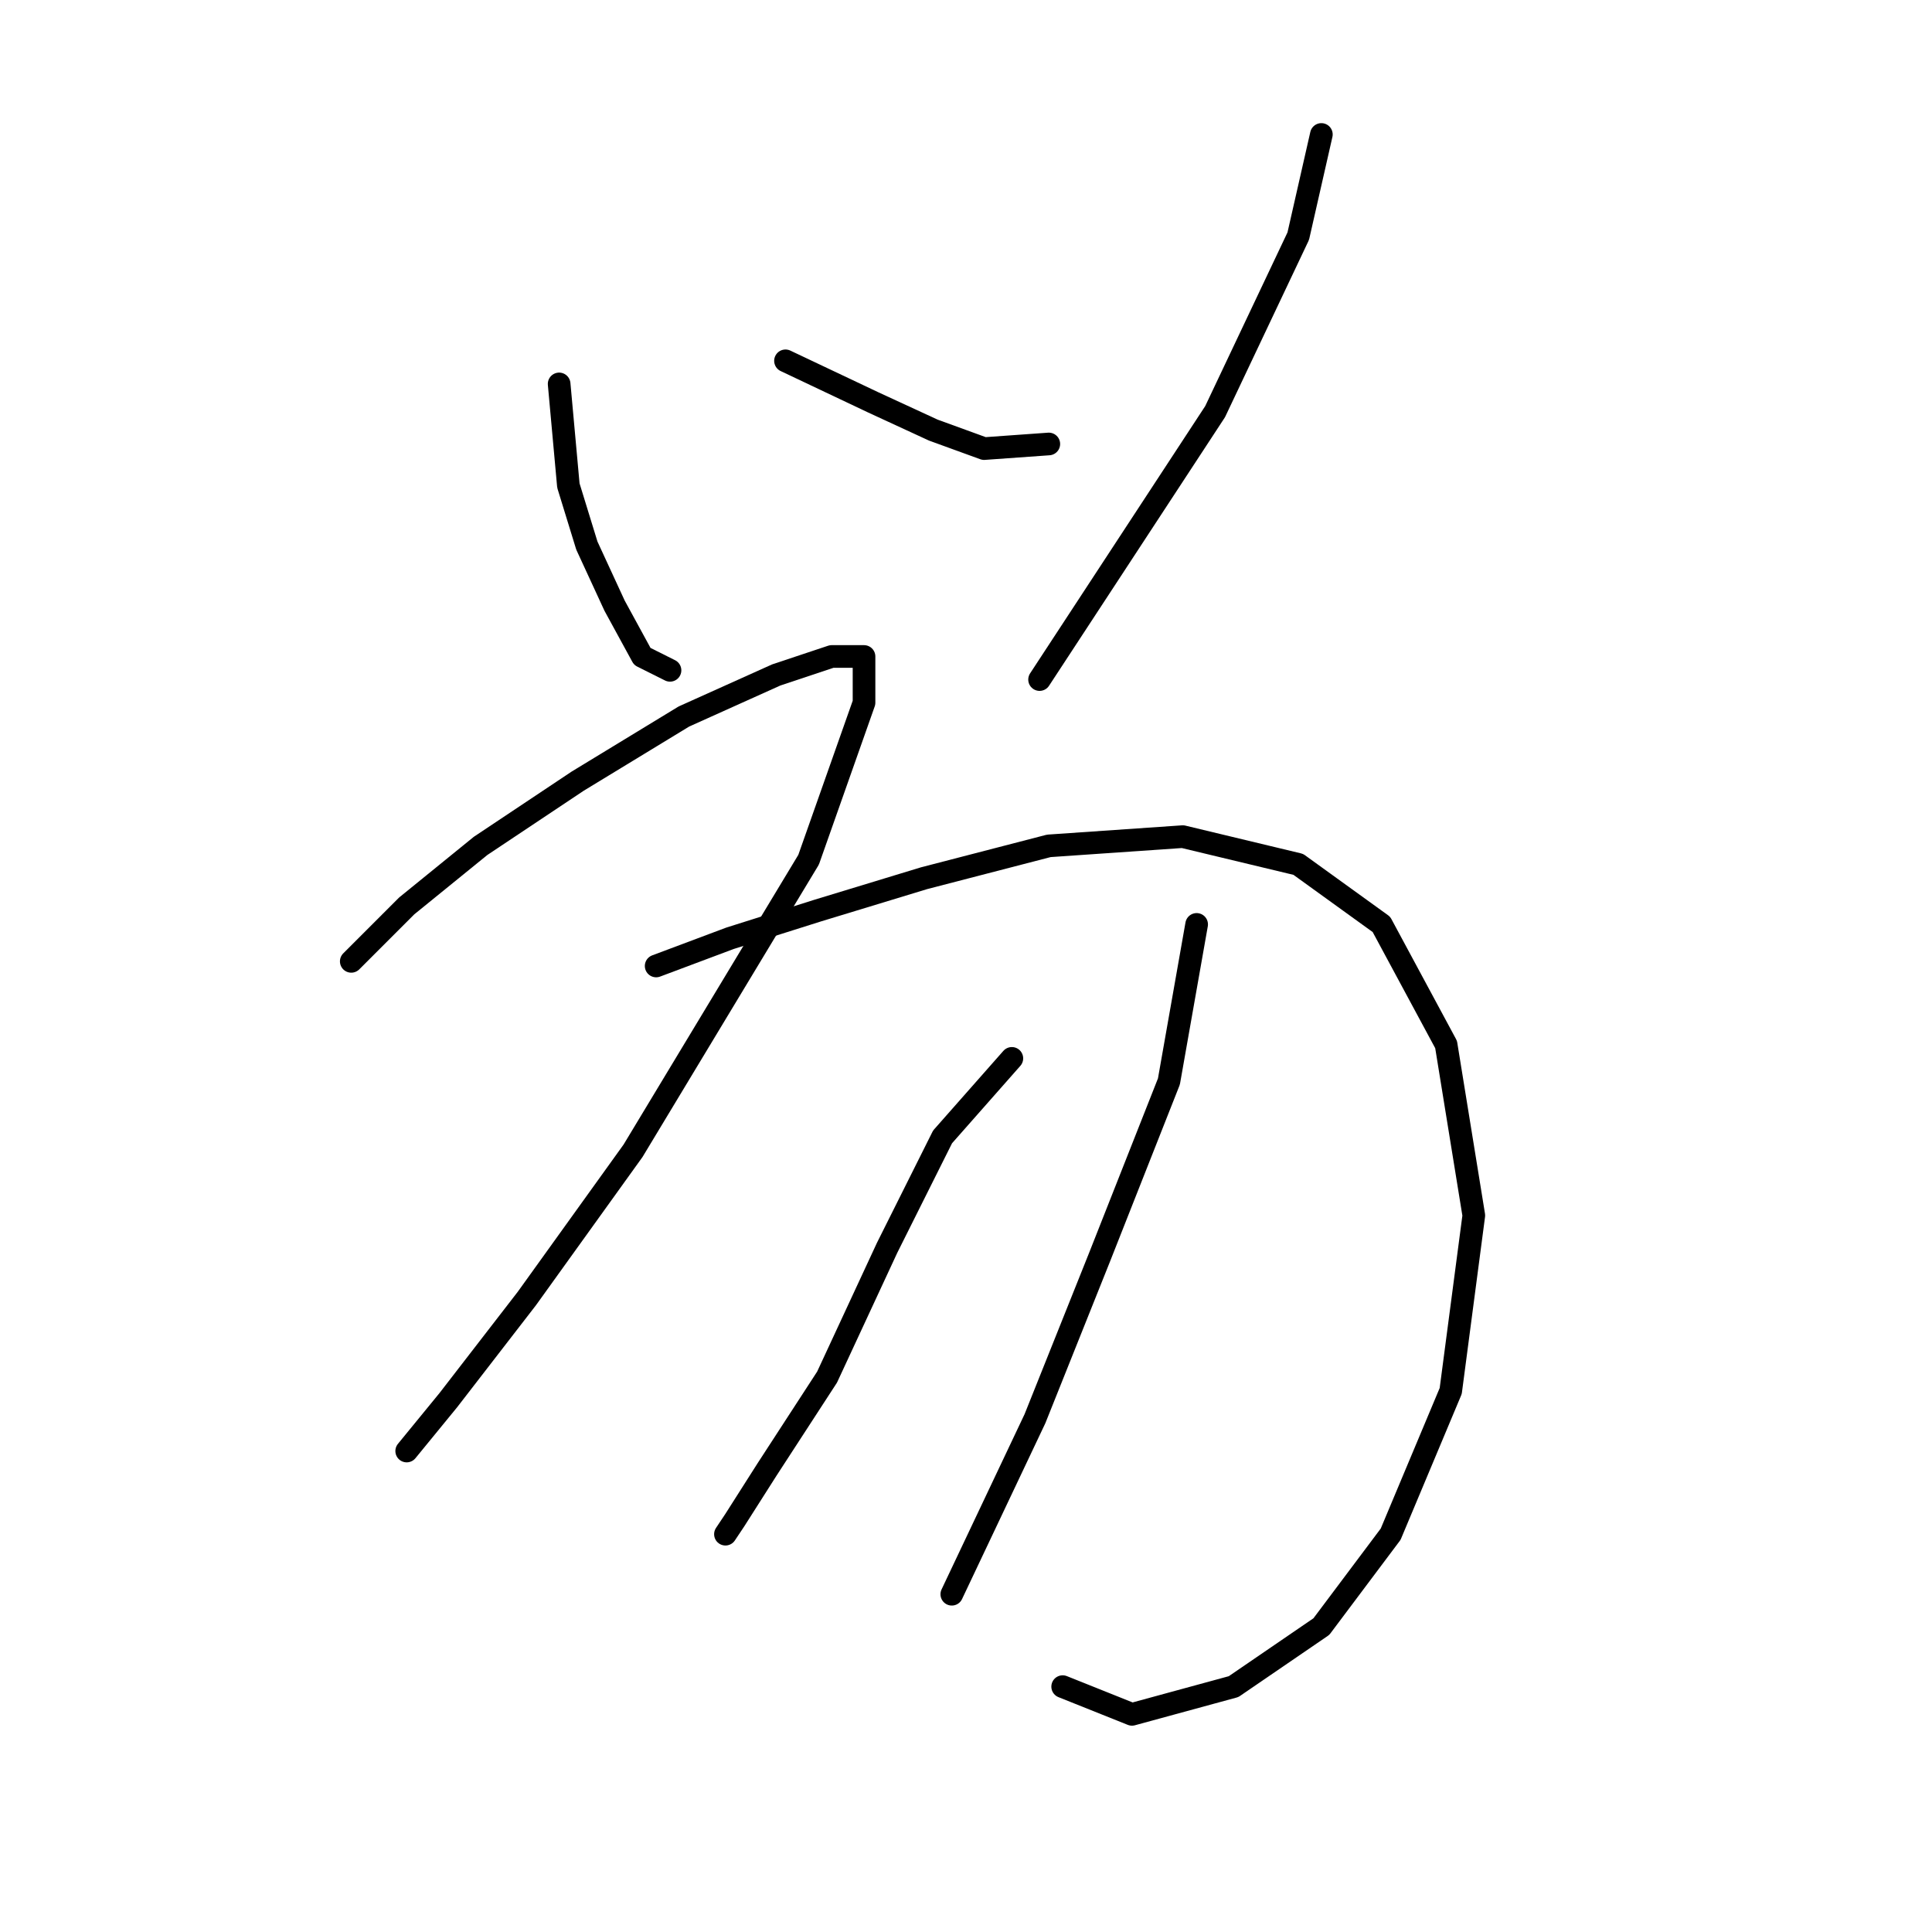 <?xml version="1.0" standalone="no"?>
    <svg width="256" height="256" xmlns="http://www.w3.org/2000/svg" version="1.1">
    <polyline stroke="black" stroke-width="3" stroke-linecap="round" fill="transparent" stroke-linejoin="round" points="74.089 50.871 75.313 64.338 77.762 72.295 81.434 80.253 85.107 86.986 88.78 88.822 88.78 88.822 " />
        <polyline stroke="black" stroke-width="3" stroke-linecap="round" fill="transparent" stroke-linejoin="round" points="104.082 47.811 115.713 53.32 123.67 56.992 130.403 59.441 138.973 58.829 138.973 58.829 " />
        <polyline stroke="black" stroke-width="3" stroke-linecap="round" fill="transparent" stroke-linejoin="round" points="175.088 17.817 172.027 31.284 161.009 54.544 137.749 90.046 137.749 90.046 " />
        <polyline stroke="black" stroke-width="3" stroke-linecap="round" fill="transparent" stroke-linejoin="round" points="46.544 127.385 53.889 120.04 63.683 112.082 76.537 103.513 90.616 94.943 102.858 89.434 110.204 86.986 114.488 86.986 114.488 93.107 107.143 113.919 83.883 152.482 69.804 172.07 59.398 185.536 53.889 192.269 53.889 192.269 " />
        <polyline stroke="black" stroke-width="3" stroke-linecap="round" fill="transparent" stroke-linejoin="round" points="86.943 127.997 96.737 124.325 108.367 120.652 122.446 116.367 138.973 112.082 156.724 110.858 172.027 114.531 183.045 122.488 191.615 138.403 195.287 161.052 192.227 184.312 184.269 203.287 175.088 215.53 163.457 223.487 149.991 227.16 140.809 223.487 140.809 223.487 " />
        <polyline stroke="black" stroke-width="3" stroke-linecap="round" fill="transparent" stroke-linejoin="round" points="134.076 140.24 124.894 150.646 117.549 165.336 109.591 182.475 101.634 194.718 97.349 201.451 96.125 203.287 96.125 203.287 " />
        <polyline stroke="black" stroke-width="3" stroke-linecap="round" fill="transparent" stroke-linejoin="round" points="158.561 122.488 154.888 143.3 145.706 166.561 137.137 187.985 126.119 211.245 126.119 211.245 " />
        </svg>